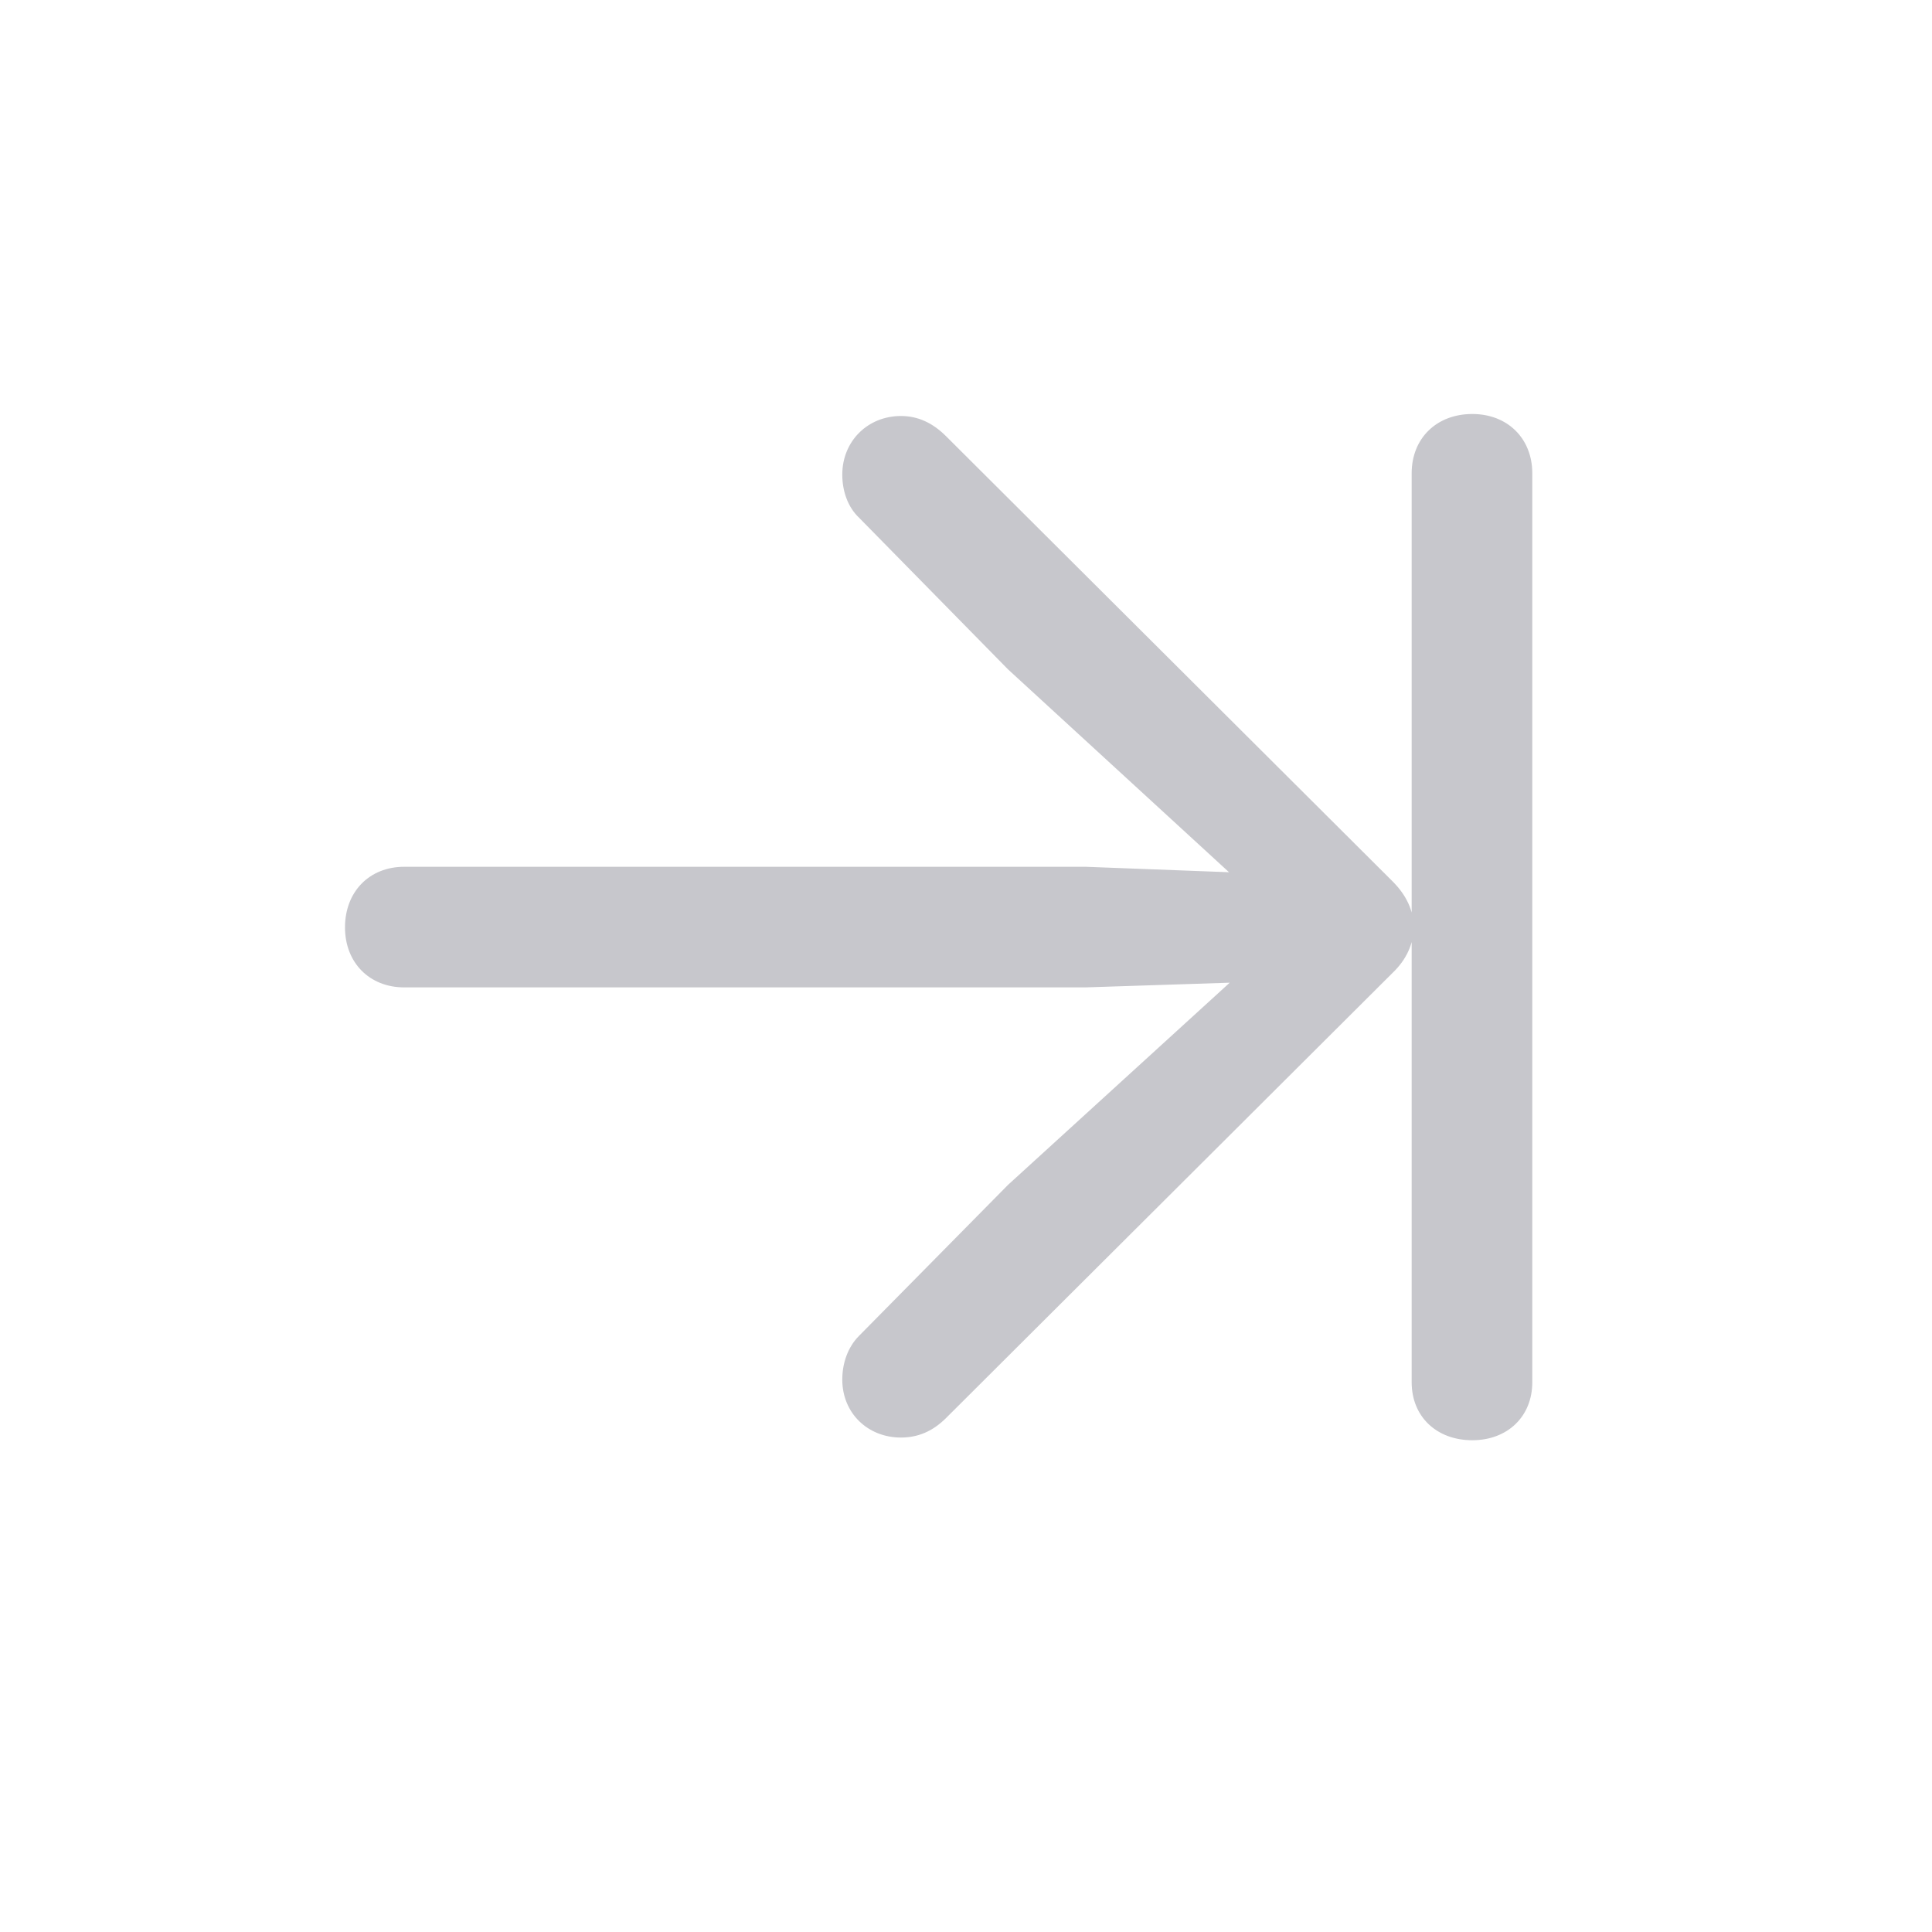 <svg width="28" height="28" viewBox="0 0 28 28" fill="none" xmlns="http://www.w3.org/2000/svg">
<path d="M5 13.441C5 13.949 5.352 14.31 5.859 14.31H15.732L17.822 14.242L14.609 17.172L12.451 19.359C12.285 19.525 12.207 19.76 12.207 19.994C12.207 20.482 12.578 20.834 13.057 20.834C13.301 20.834 13.516 20.746 13.711 20.551L20.186 14.096C20.381 13.91 20.488 13.676 20.488 13.441C20.488 13.197 20.381 12.973 20.186 12.777L13.711 6.322C13.516 6.127 13.301 6.029 13.057 6.029C12.578 6.029 12.207 6.391 12.207 6.879C12.207 7.113 12.285 7.348 12.451 7.504L14.609 9.701L17.812 12.641L15.732 12.562H5.859C5.352 12.562 5 12.924 5 13.441ZM20.459 20.033C20.459 20.531 20.82 20.873 21.338 20.873C21.846 20.873 22.207 20.531 22.207 20.033V6.859C22.207 6.352 21.846 6 21.338 6C20.82 6 20.459 6.352 20.459 6.859V20.033Z" fill="#C7C7CC"/>
</svg>
